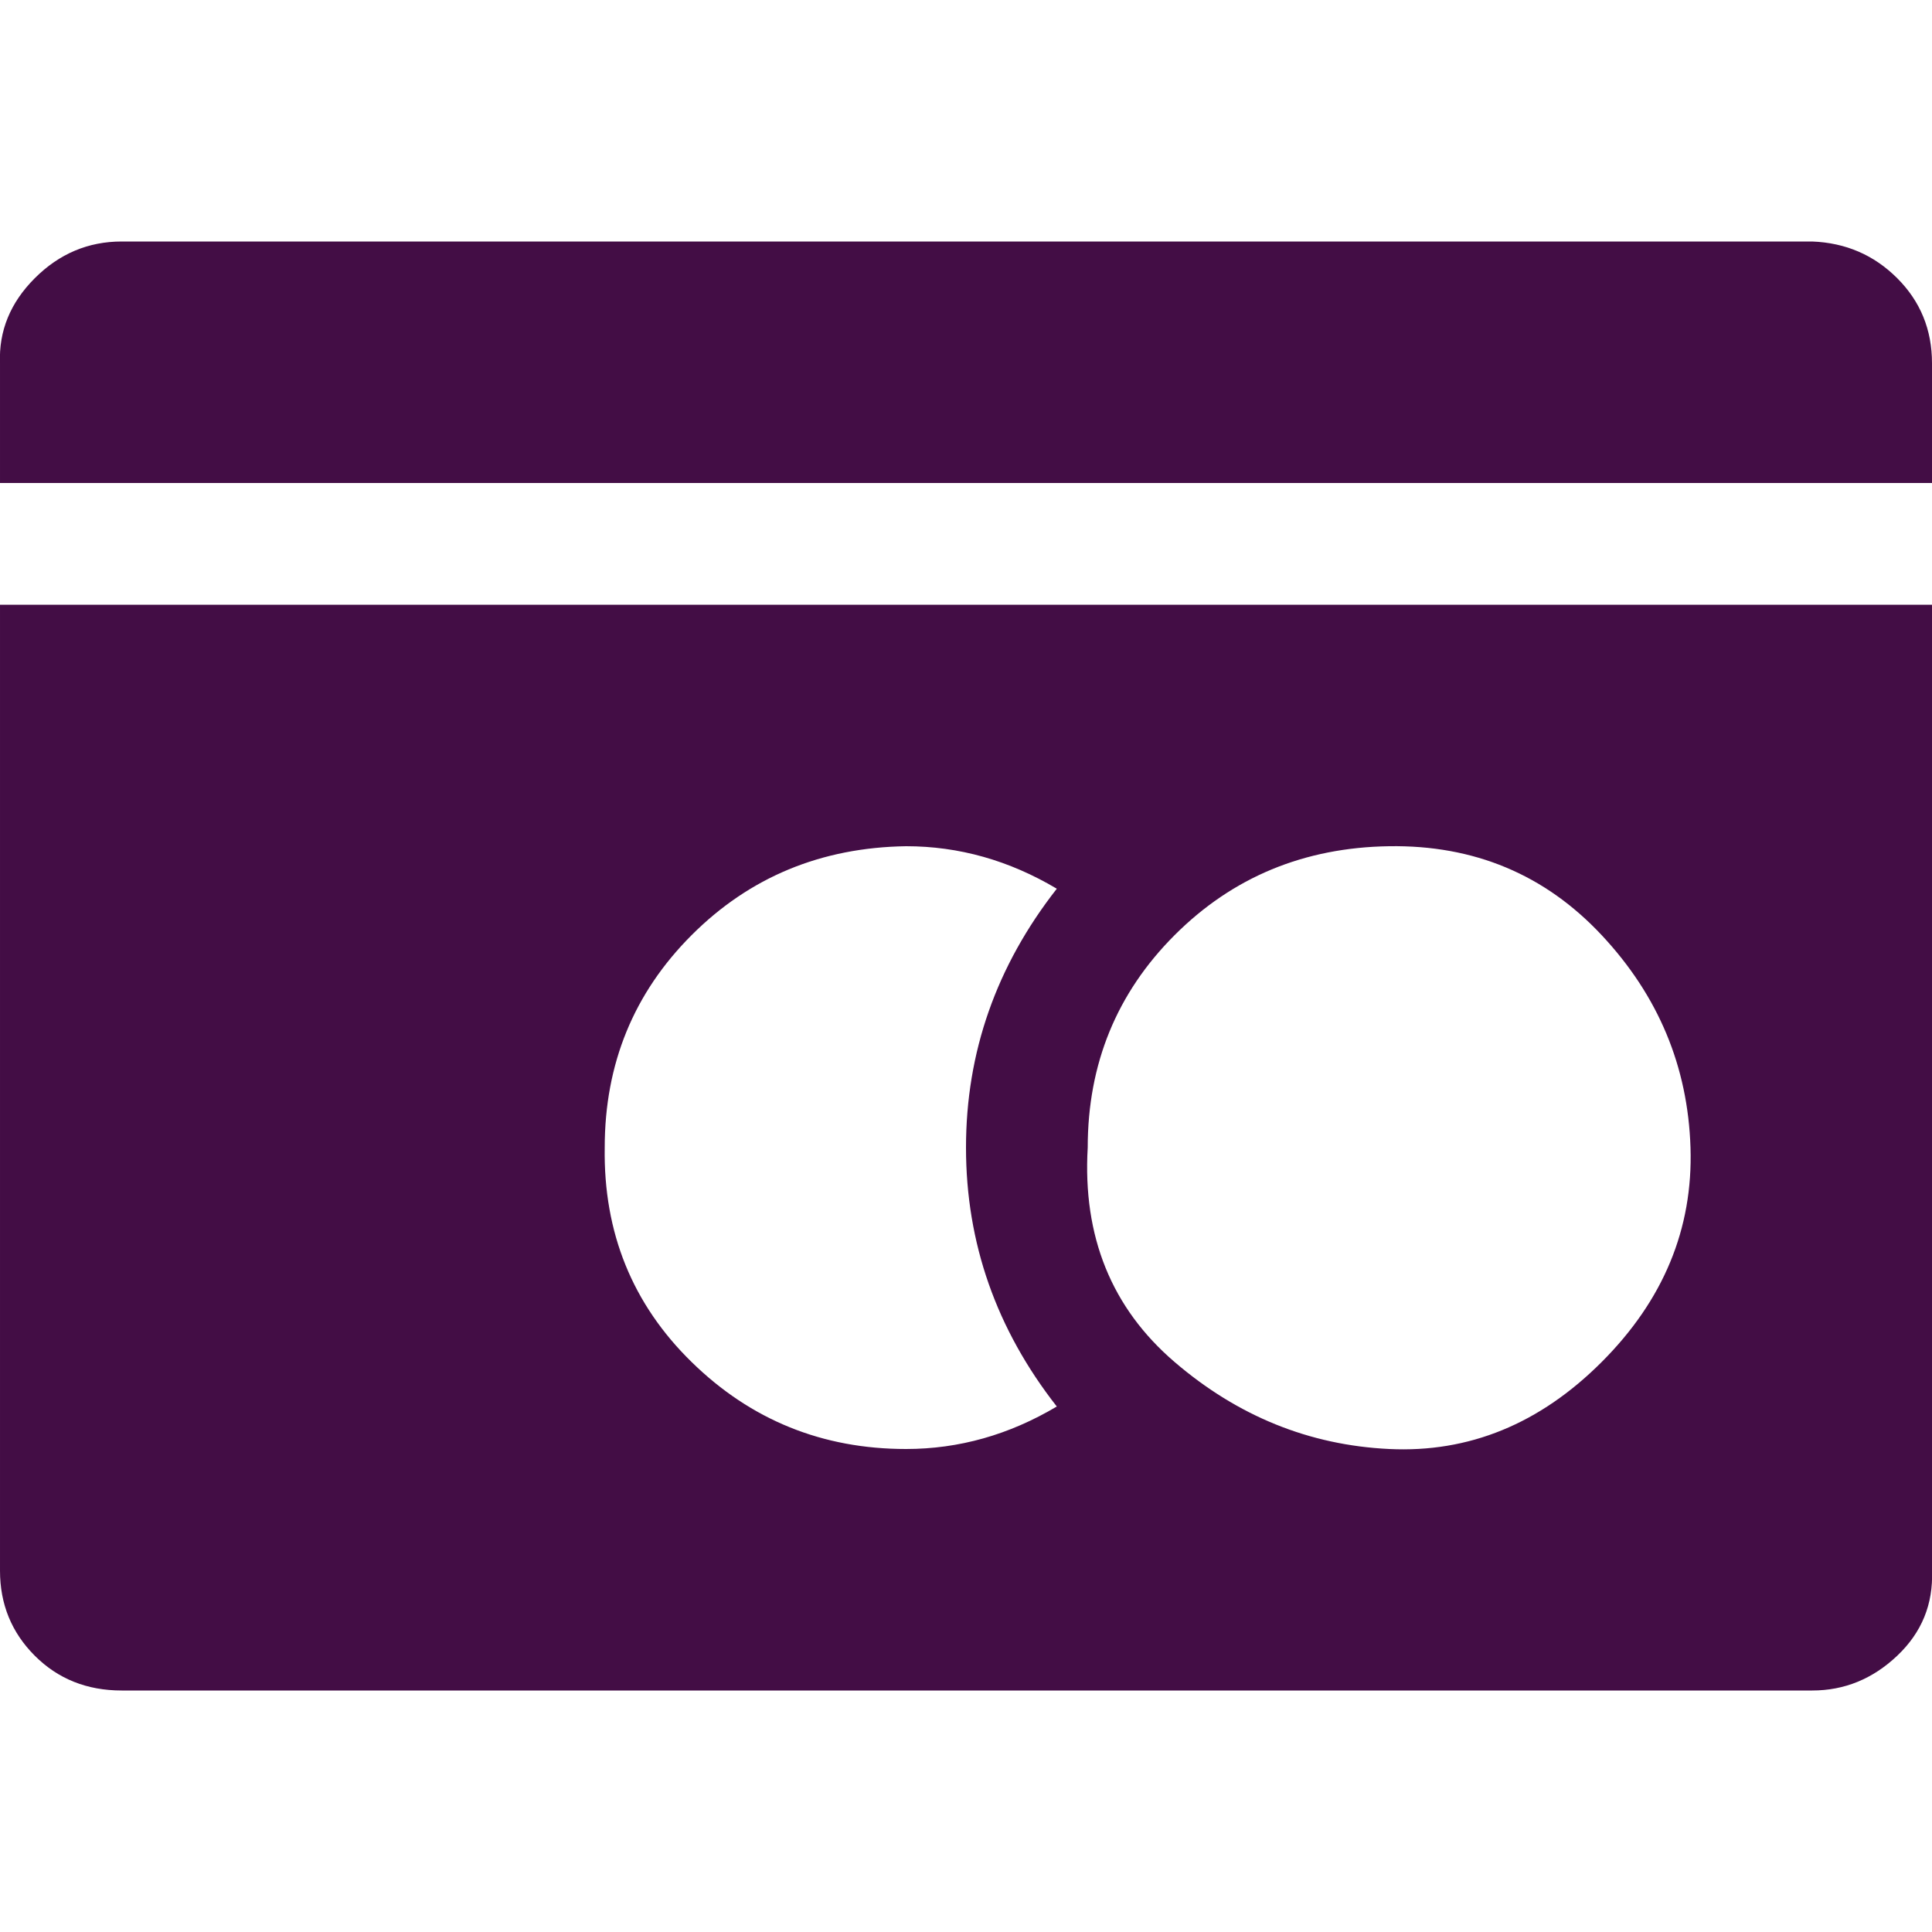 <svg width="60" height="60" viewBox="0 0 60 60" fill="none" xmlns="http://www.w3.org/2000/svg">
<g clip-path="url(#clip0_39_1042)">
<path d="M7.03128e-05 48.78C7.03128e-05 49.82 0.36 50.7 1.08 51.42C1.8 52.14 2.7 52.5 3.78 52.5H56.28C57.28 52.5 58.16 52.14 58.92 51.42C59.68 50.7 60.04 49.82 60 48.78V18.78H7.03128e-05V48.78ZM7.03128e-05 15H60V11.28C60 10.24 59.64 9.36 58.92 8.64C58.2 7.92 57.32 7.54 56.28 7.5H3.78C2.74 7.5 1.84 7.88 1.08 8.64C0.32 9.4 -0.04 10.28 7.03128e-05 11.28V15ZM18.78 35.64C18.78 33.04 19.68 30.84 21.48 29.04C23.28 27.24 25.5 26.32 28.14 26.28C29.78 26.28 31.34 26.72 32.82 27.6C30.94 30 30 32.68 30 35.64C30 38.6 30.94 41.28 32.82 43.68C31.34 44.56 29.78 45 28.14 45C25.54 45 23.32 44.1 21.48 42.3C19.64 40.5 18.74 38.28 18.78 35.64ZM33.78 35.64C33.78 33.04 34.68 30.84 36.48 29.04C38.28 27.24 40.5 26.32 43.14 26.28C45.78 26.24 47.98 27.16 49.74 29.04C51.5 30.92 52.42 33.12 52.5 35.64C52.58 38.16 51.66 40.38 49.74 42.3C47.82 44.22 45.62 45.12 43.14 45C40.66 44.88 38.44 43.98 36.48 42.3C34.52 40.62 33.62 38.4 33.78 35.64Z" fill="#430d45"/>
</g>
<defs>
<clipPath id="clip0_39_1042">
<rect width="60" height="60" fill="#430d45"/>
</clipPath>
</defs>
</svg>
